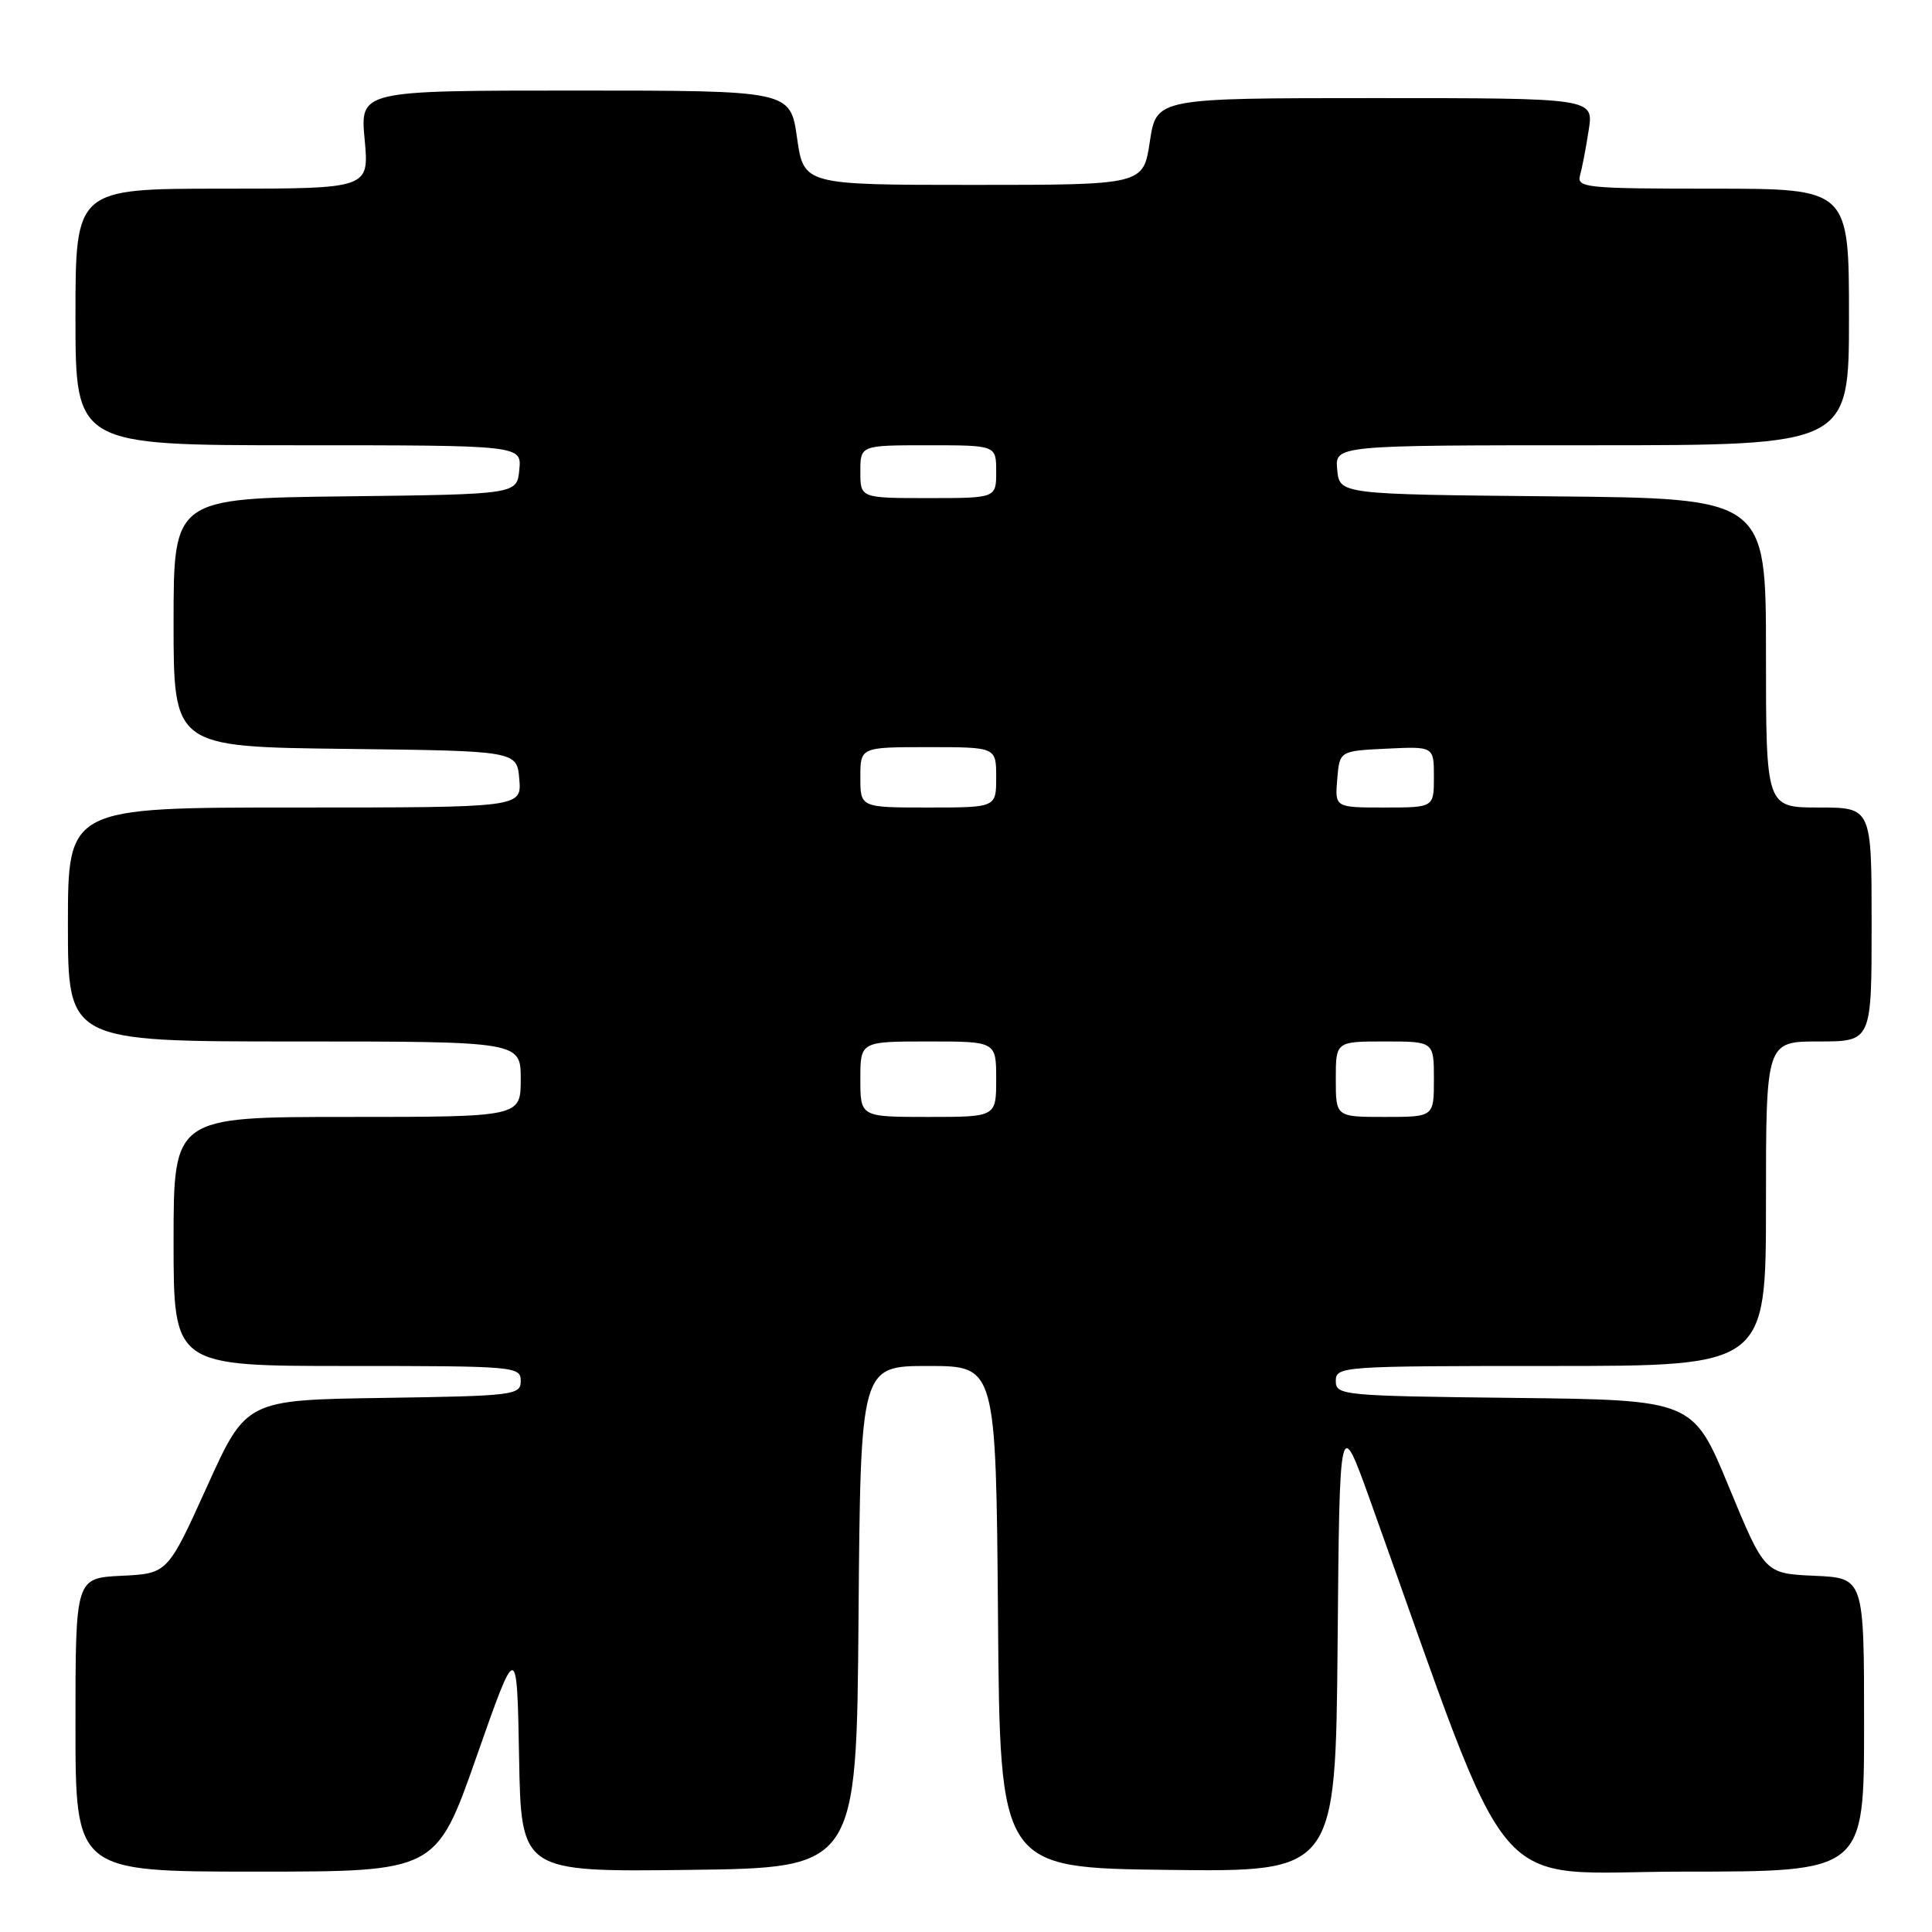 <?xml version="1.0" encoding="UTF-8" standalone="no"?>
<!DOCTYPE svg PUBLIC "-//W3C//DTD SVG 1.1//EN" "http://www.w3.org/Graphics/SVG/1.1/DTD/svg11.dtd" >
<svg xmlns="http://www.w3.org/2000/svg" xmlns:xlink="http://www.w3.org/1999/xlink" version="1.1" viewBox="0 0 256 256">
 <g >
 <path fill="currentColor"
d=" M 63.15 232.75 C 68.50 217.50 68.50 217.50 68.78 232.77 C 69.05 248.04 69.05 248.04 91.28 247.77 C 113.50 247.50 113.50 247.50 113.76 214.25 C 114.03 181.00 114.03 181.00 123.00 181.00 C 131.97 181.00 131.97 181.00 132.24 214.25 C 132.50 247.50 132.50 247.50 154.74 247.77 C 176.97 248.04 176.97 248.04 177.24 217.77 C 177.50 187.50 177.50 187.50 181.62 199.00 C 201.04 253.15 196.68 248.00 223.13 248.00 C 247.00 248.00 247.00 248.00 247.00 228.55 C 247.00 209.09 247.00 209.09 240.42 208.80 C 233.83 208.50 233.83 208.50 229.08 197.00 C 224.33 185.50 224.33 185.50 200.67 185.23 C 177.83 184.97 177.00 184.89 177.00 182.98 C 177.00 181.05 177.75 181.00 205.50 181.00 C 234.00 181.00 234.00 181.00 234.00 159.50 C 234.00 138.00 234.00 138.00 241.00 138.00 C 248.00 138.00 248.00 138.00 248.00 122.50 C 248.00 107.00 248.00 107.00 241.00 107.00 C 234.00 107.00 234.00 107.00 234.00 86.52 C 234.00 66.03 234.00 66.03 205.75 65.77 C 177.50 65.50 177.50 65.50 177.19 62.25 C 176.87 59.00 176.87 59.00 210.94 59.00 C 245.00 59.00 245.00 59.00 245.00 42.00 C 245.00 25.00 245.00 25.00 226.93 25.00 C 210.20 25.00 208.90 24.87 209.36 23.25 C 209.63 22.29 210.15 19.59 210.51 17.25 C 211.18 13.00 211.18 13.00 182.20 13.00 C 153.23 13.00 153.23 13.00 152.36 18.75 C 151.50 24.50 151.50 24.50 129.00 24.50 C 106.50 24.50 106.50 24.50 105.61 18.25 C 104.72 12.00 104.72 12.00 76.22 12.00 C 47.71 12.00 47.71 12.00 48.32 18.50 C 48.92 25.00 48.92 25.00 29.46 25.00 C 10.00 25.00 10.00 25.00 10.00 42.00 C 10.00 59.00 10.00 59.00 39.56 59.00 C 69.13 59.00 69.13 59.00 68.81 62.25 C 68.50 65.50 68.50 65.50 45.75 65.77 C 23.00 66.04 23.00 66.04 23.00 82.50 C 23.00 98.96 23.00 98.96 45.75 99.23 C 68.50 99.50 68.50 99.50 68.81 103.25 C 69.12 107.00 69.12 107.00 39.06 107.00 C 9.00 107.00 9.00 107.00 9.00 122.50 C 9.00 138.00 9.00 138.00 39.00 138.00 C 69.00 138.00 69.00 138.00 69.00 143.00 C 69.00 148.00 69.00 148.00 46.00 148.00 C 23.00 148.00 23.00 148.00 23.00 164.50 C 23.00 181.00 23.00 181.00 46.00 181.00 C 68.25 181.00 69.00 181.06 69.00 182.98 C 69.00 184.86 68.17 184.97 50.81 185.23 C 32.62 185.50 32.62 185.50 27.42 197.00 C 22.21 208.50 22.21 208.50 16.11 208.80 C 10.00 209.10 10.00 209.10 10.00 228.55 C 10.00 248.00 10.00 248.00 33.90 248.00 C 57.80 248.00 57.80 248.00 63.15 232.75 Z  M 114.00 143.00 C 114.00 138.00 114.00 138.00 123.00 138.00 C 132.00 138.00 132.00 138.00 132.00 143.00 C 132.00 148.00 132.00 148.00 123.00 148.00 C 114.00 148.00 114.00 148.00 114.00 143.00 Z  M 177.00 143.00 C 177.00 138.00 177.00 138.00 183.50 138.00 C 190.00 138.00 190.00 138.00 190.00 143.00 C 190.00 148.00 190.00 148.00 183.50 148.00 C 177.00 148.00 177.00 148.00 177.00 143.00 Z  M 114.00 103.00 C 114.00 99.00 114.00 99.00 123.00 99.00 C 132.00 99.00 132.00 99.00 132.00 103.00 C 132.00 107.00 132.00 107.00 123.00 107.00 C 114.00 107.00 114.00 107.00 114.00 103.00 Z  M 177.19 103.25 C 177.50 99.50 177.50 99.50 183.75 99.20 C 190.00 98.90 190.00 98.90 190.00 102.95 C 190.00 107.00 190.00 107.00 183.44 107.00 C 176.88 107.00 176.88 107.00 177.19 103.25 Z  M 114.00 62.50 C 114.00 59.00 114.00 59.00 123.00 59.00 C 132.00 59.00 132.00 59.00 132.00 62.50 C 132.00 66.00 132.00 66.00 123.00 66.00 C 114.00 66.00 114.00 66.00 114.00 62.50 Z "/>
</g>
</svg>